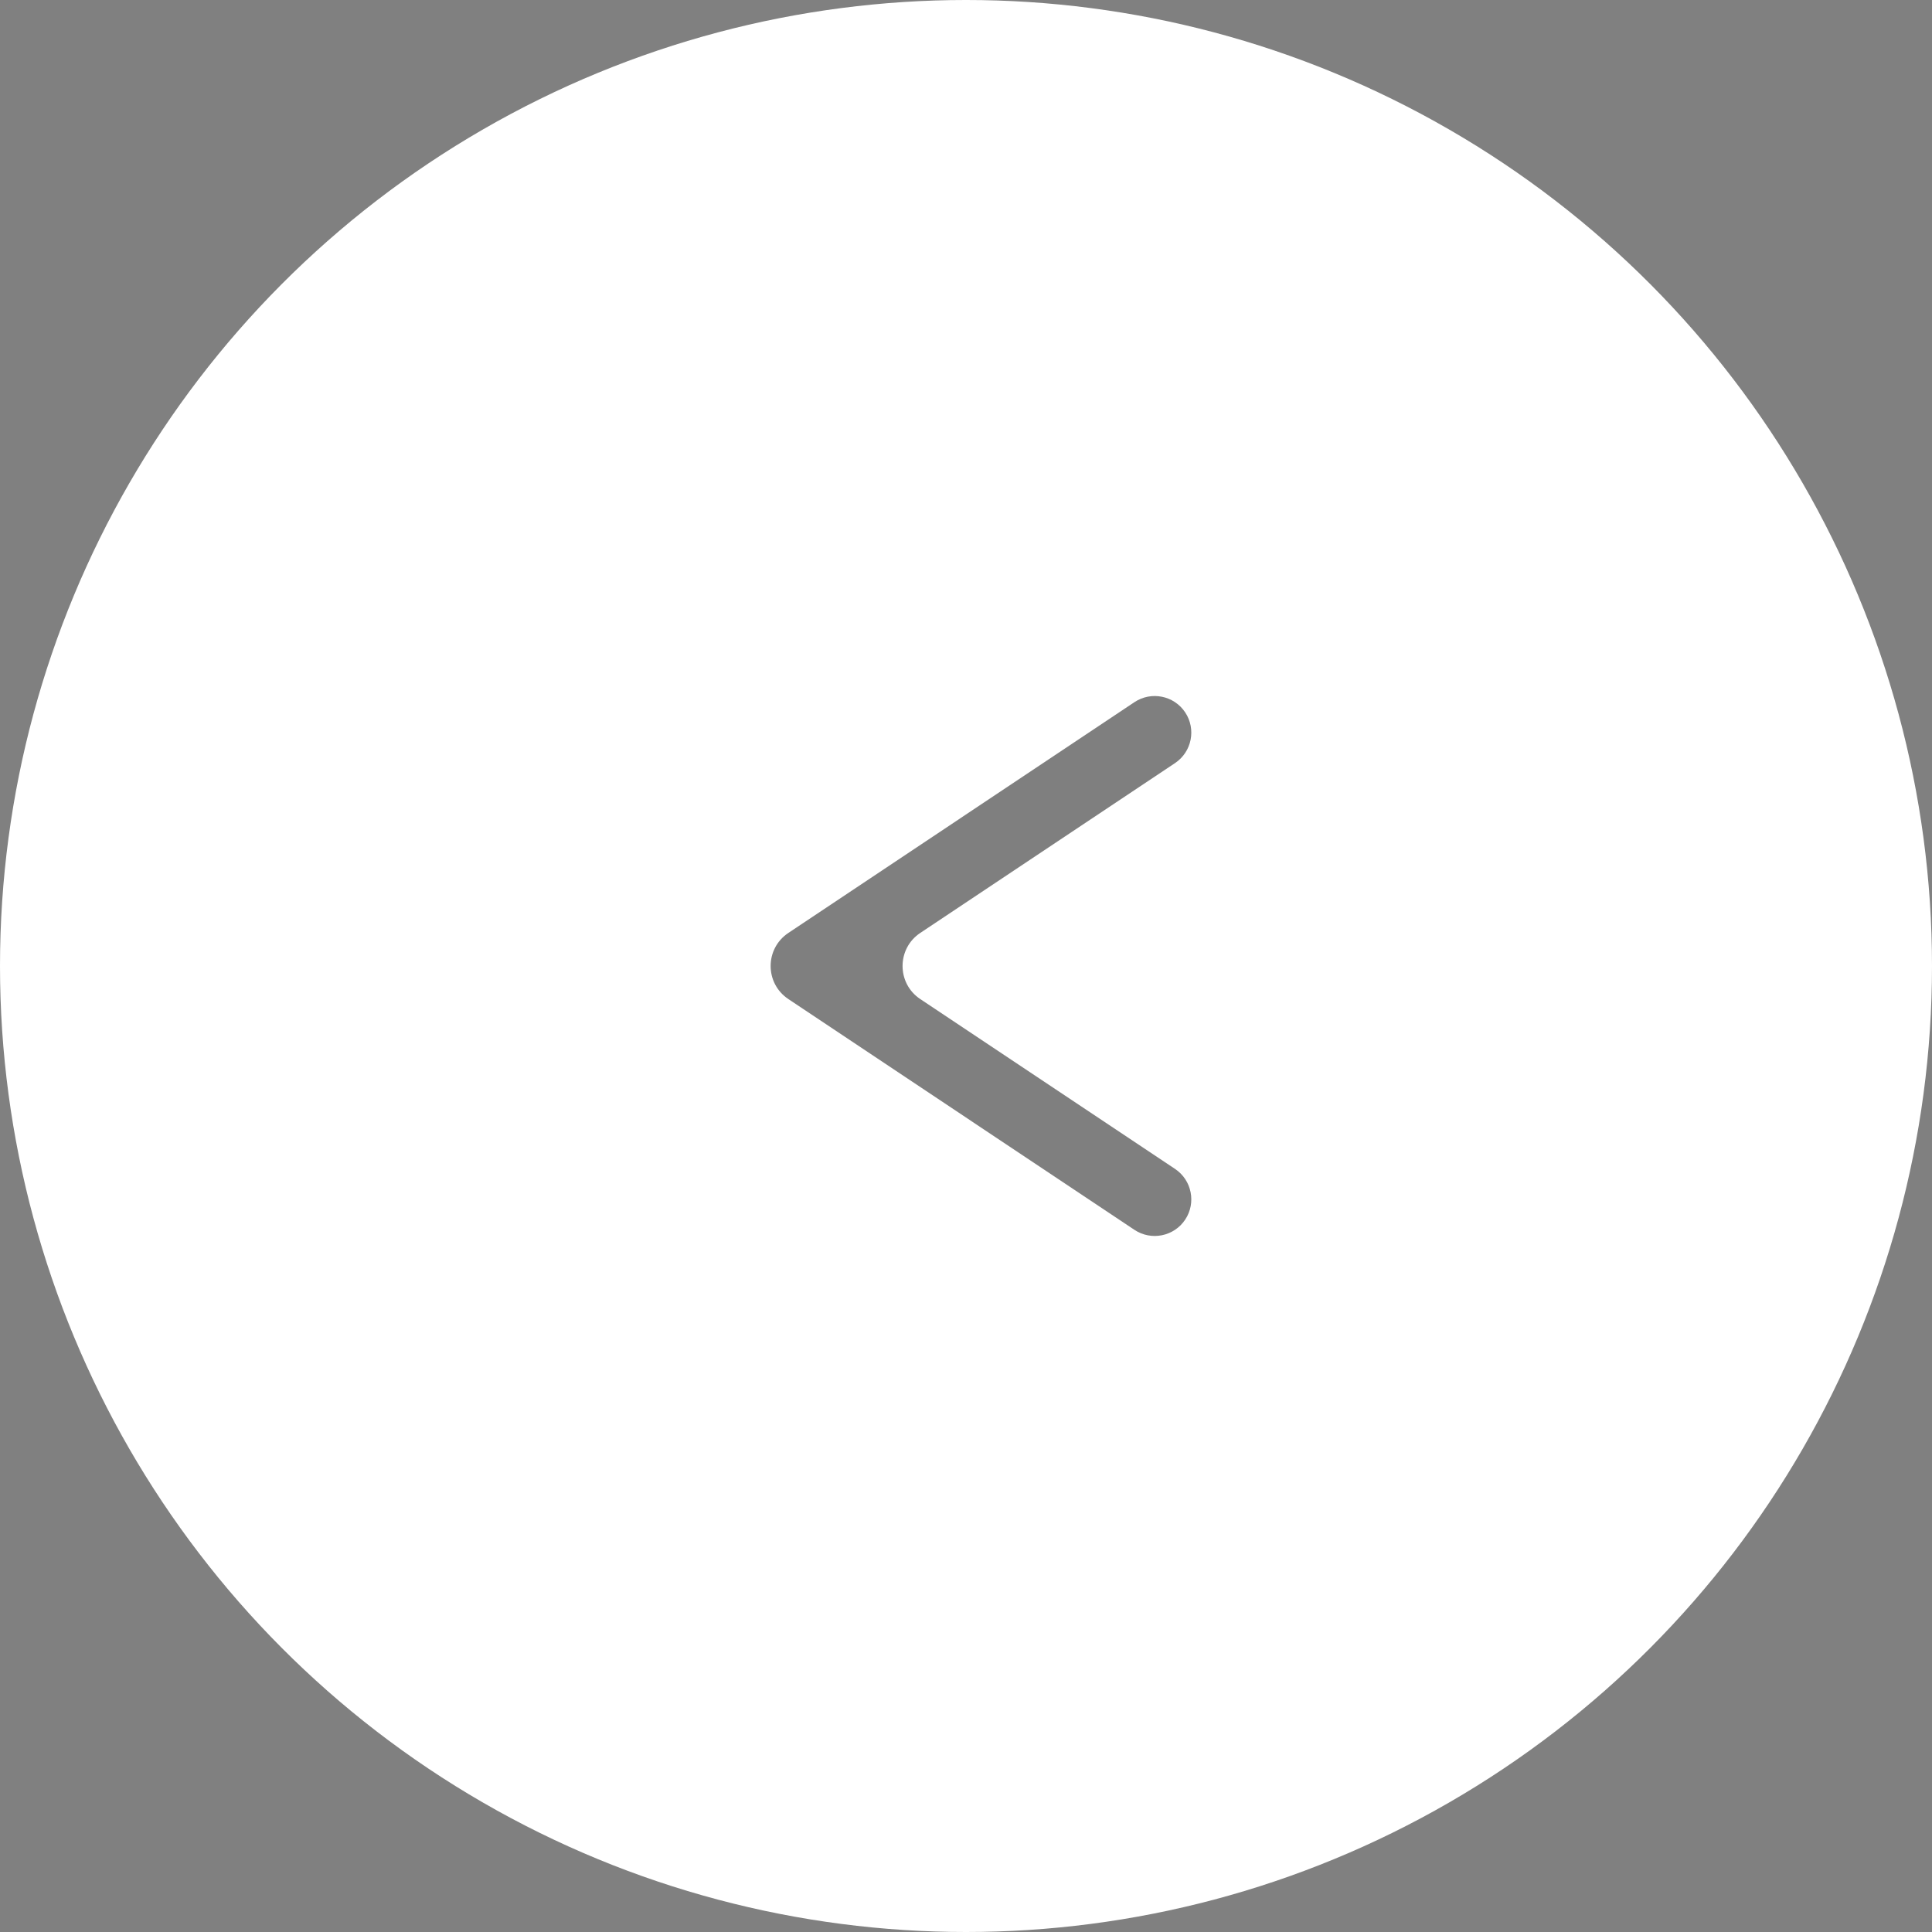 <svg width="34" height="34" viewBox="0 0 34 34" fill="none" xmlns="http://www.w3.org/2000/svg">
<rect x="0" y="0" width="34" height="34" fill="#808080" stroke="none"/>
<circle cx="17" cy="17" r="17" fill="white"/>
<path fill-rule="evenodd" clip-rule="evenodd" d="M20.857 21.464C21.054 21.168 20.974 20.769 20.679 20.571L16.195 17.582C15.78 17.305 15.78 16.695 16.195 16.418L20.679 13.429C20.974 13.231 21.054 12.832 20.857 12.536C20.66 12.24 20.26 12.16 19.964 12.357L13.874 16.418C13.458 16.695 13.458 17.305 13.874 17.582L19.964 21.643C20.26 21.84 20.66 21.76 20.857 21.464Z" fill="black" fill-opacity="0.5"/>
</svg>
